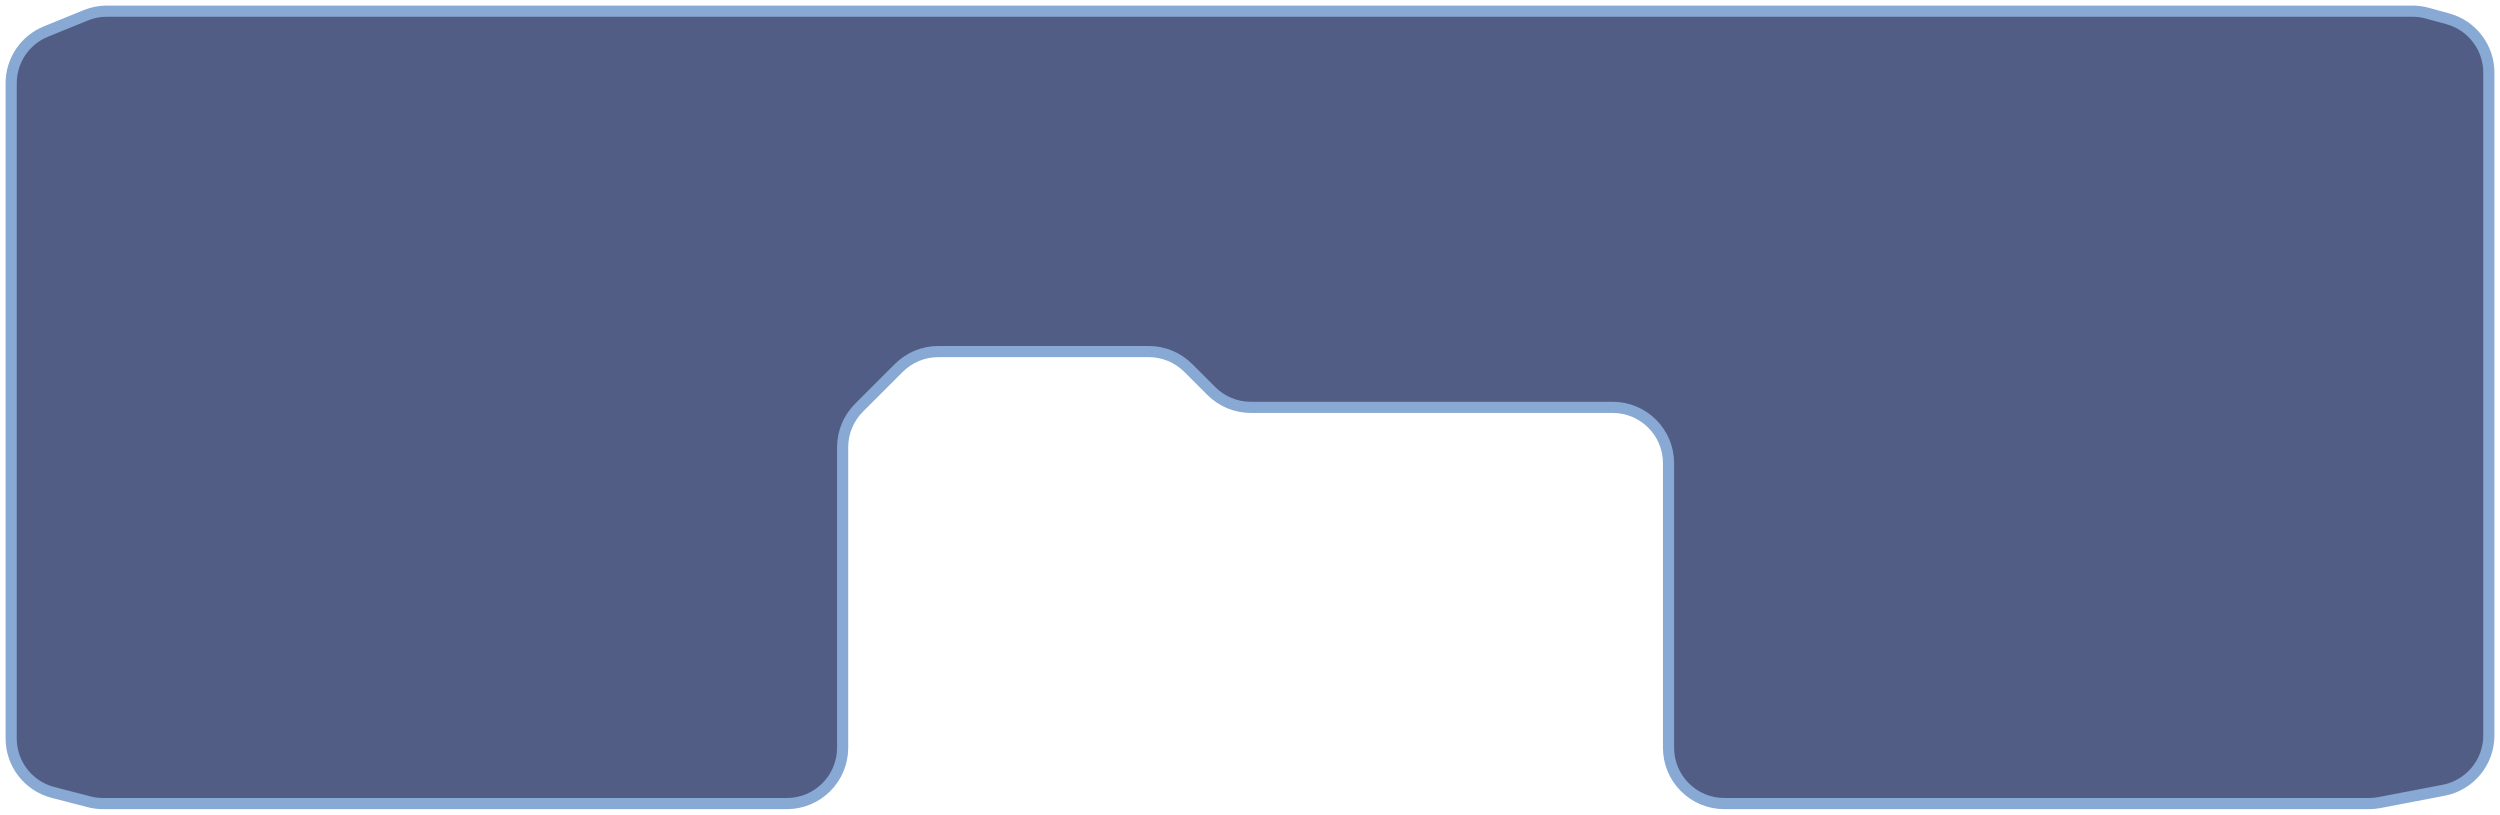 <svg width="224" height="73" viewBox="0 0 224 73" fill="none" xmlns="http://www.w3.org/2000/svg">
<path d="M1 7.455V20.968V66.162C1 68.441 2.541 70.431 4.746 71.002L7.982 71.84C8.391 71.946 8.812 72 9.235 72H40.643H70.5C73.261 72 75.5 69.761 75.5 67V40.071C75.5 38.745 76.027 37.473 76.965 36.535L80.535 32.965C81.473 32.027 82.745 31.5 84.071 31.5H102.929C104.255 31.5 105.527 32.027 106.464 32.965L108.536 35.035C109.473 35.973 110.745 36.5 112.071 36.5H144.5C147.261 36.5 149.5 38.739 149.5 41.5V67C149.5 69.761 151.739 72 154.5 72H200.536H212.256C212.572 72 212.887 71.97 213.197 71.911L218.941 70.81C221.297 70.359 223 68.298 223 65.899V6.505C223 4.251 221.491 2.275 219.316 1.681L217.466 1.176C217.037 1.059 216.595 1 216.15 1L146.773 1H53.857H40.643L9.576 1C8.93 1 8.29 1.125 7.692 1.369L4.116 2.824C2.232 3.59 1 5.422 1 7.455Z" fill="#515D85" stroke="#88A9D3"/>
</svg>
